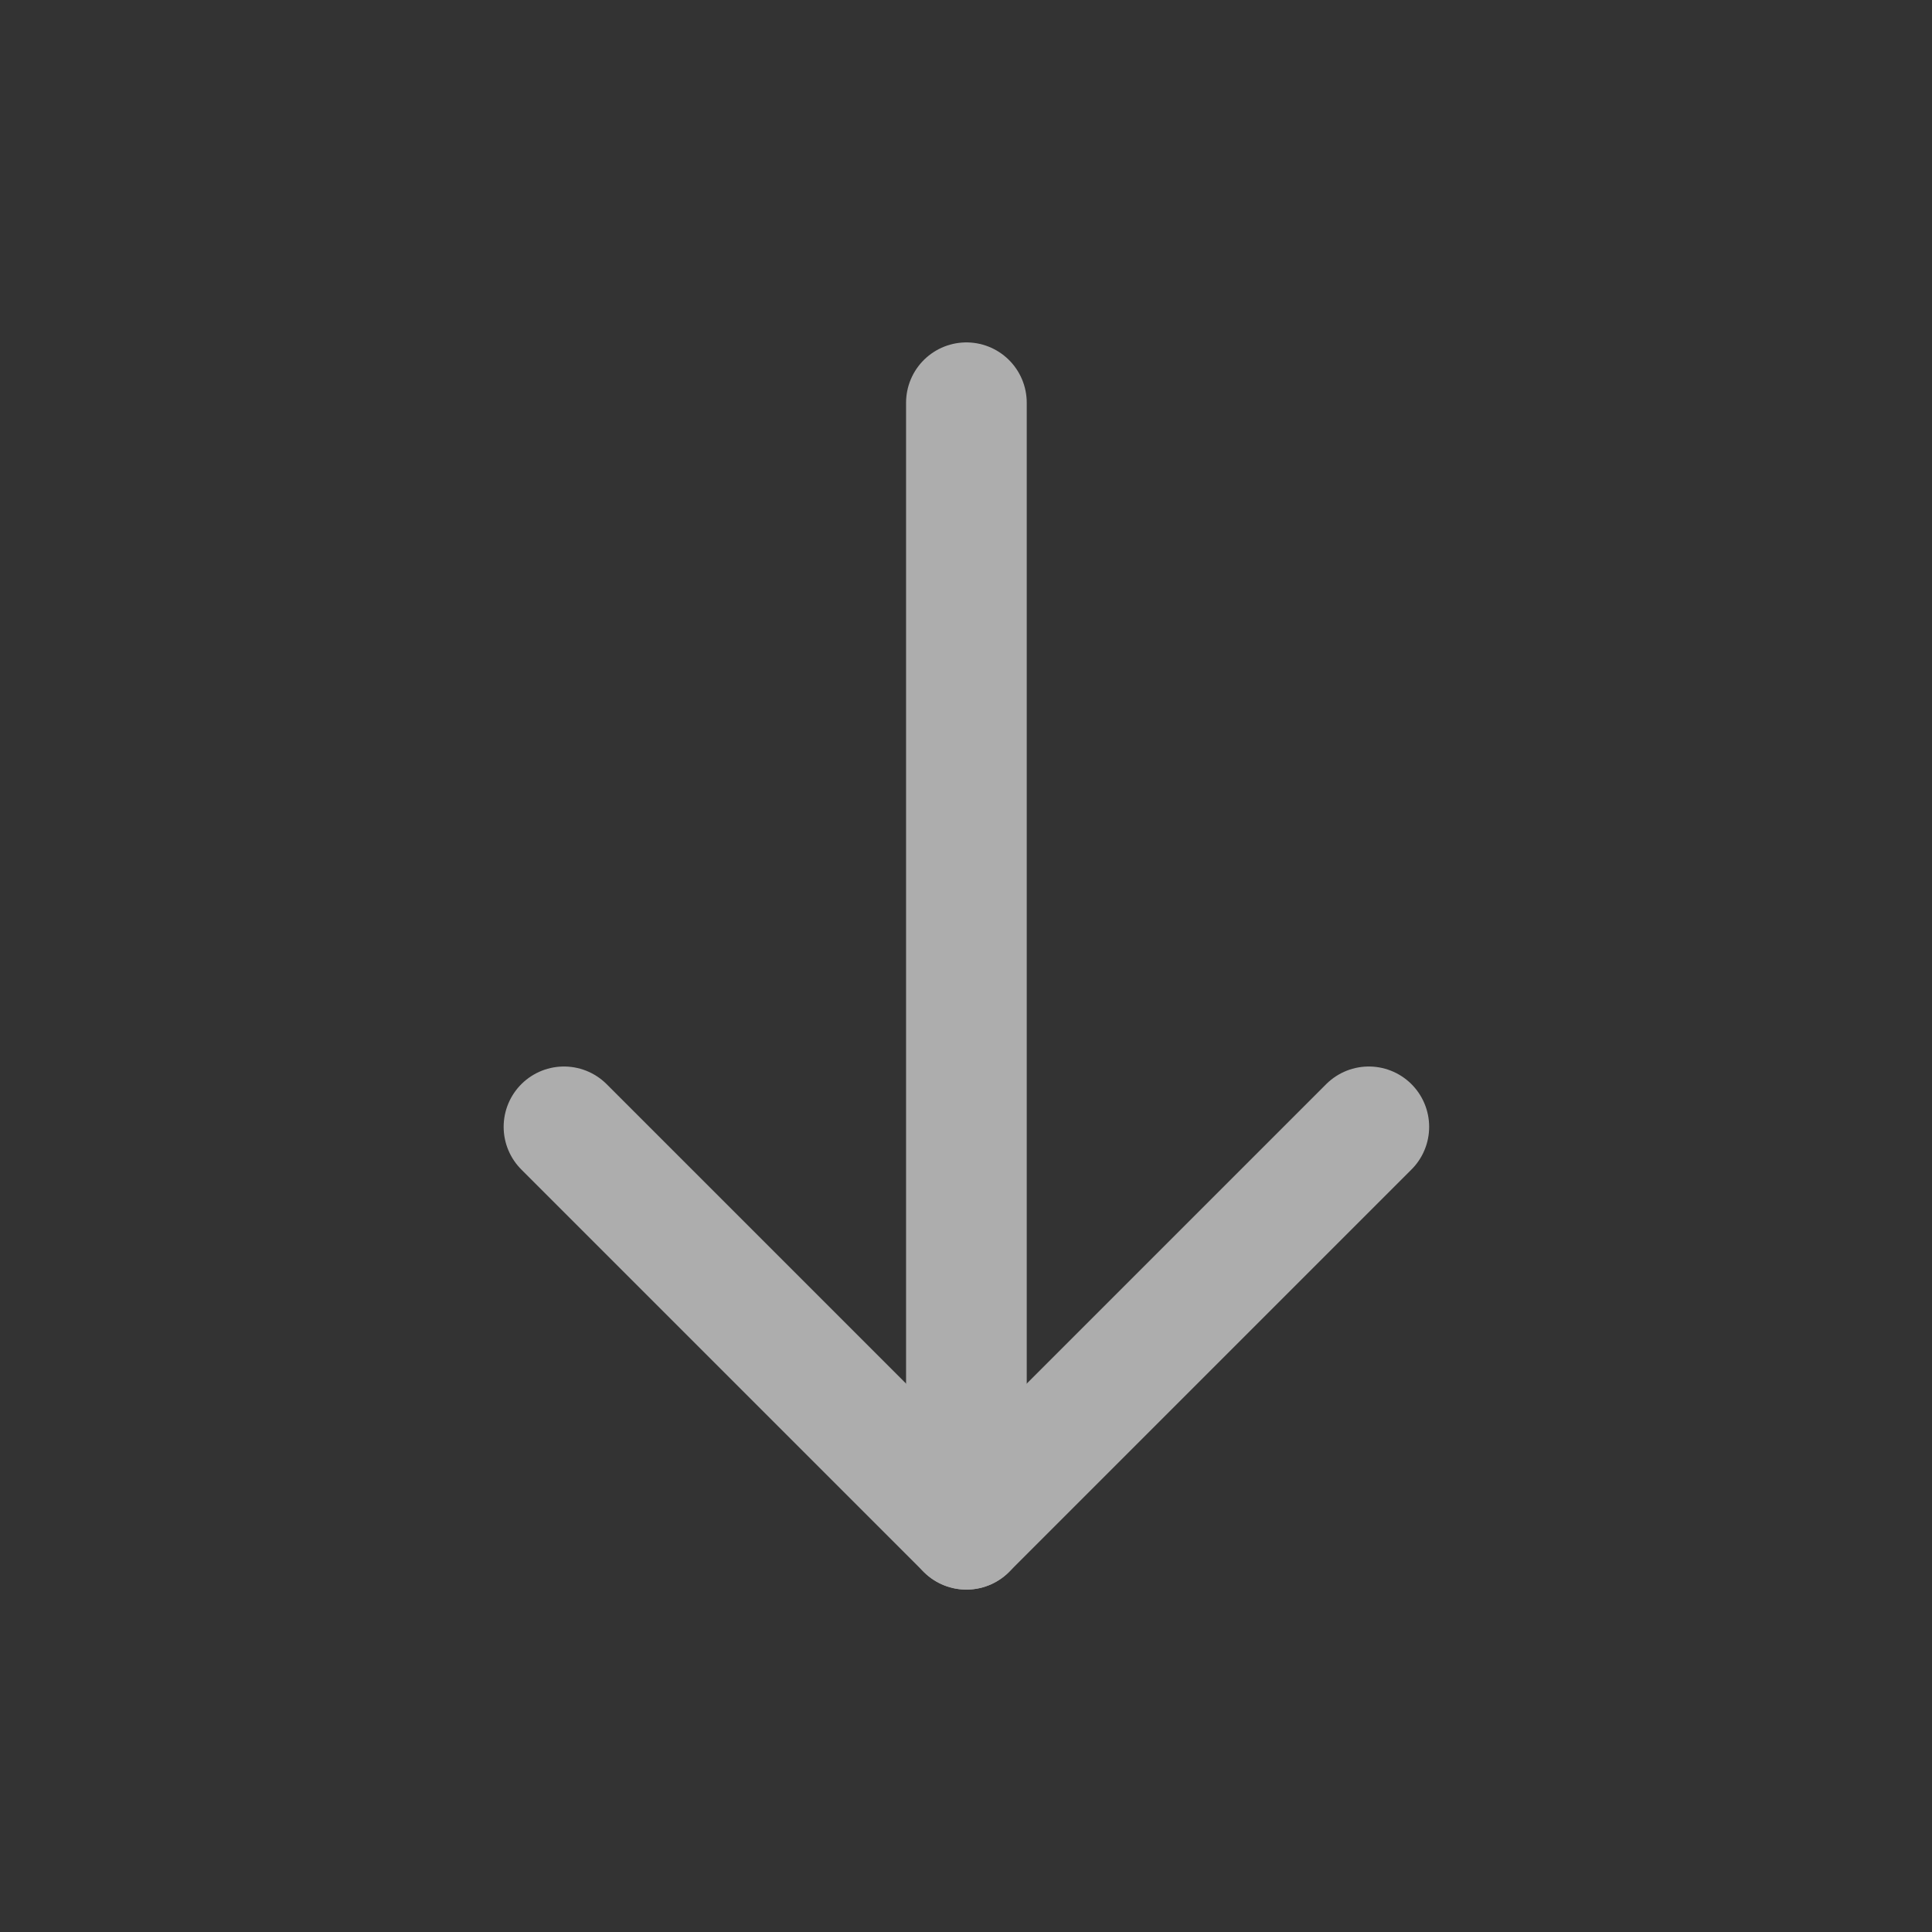 <svg width="24" height="24" viewBox="0 0 24 24" fill="none" xmlns="http://www.w3.org/2000/svg">
<rect x="0" y="0" width="24" height="24" fill="#333333" stroke="none"/>
<g opacity="0.6">
<path d="M12.005 18.997V5.003" stroke="white" stroke-width="1.499" stroke-linecap="round" stroke-linejoin="round"/>
<path d="M17.004 13.998L12.005 18.997L7.006 13.998" stroke="white" stroke-width="1.499" stroke-linecap="round" stroke-linejoin="round"/>
</g>
</svg>

